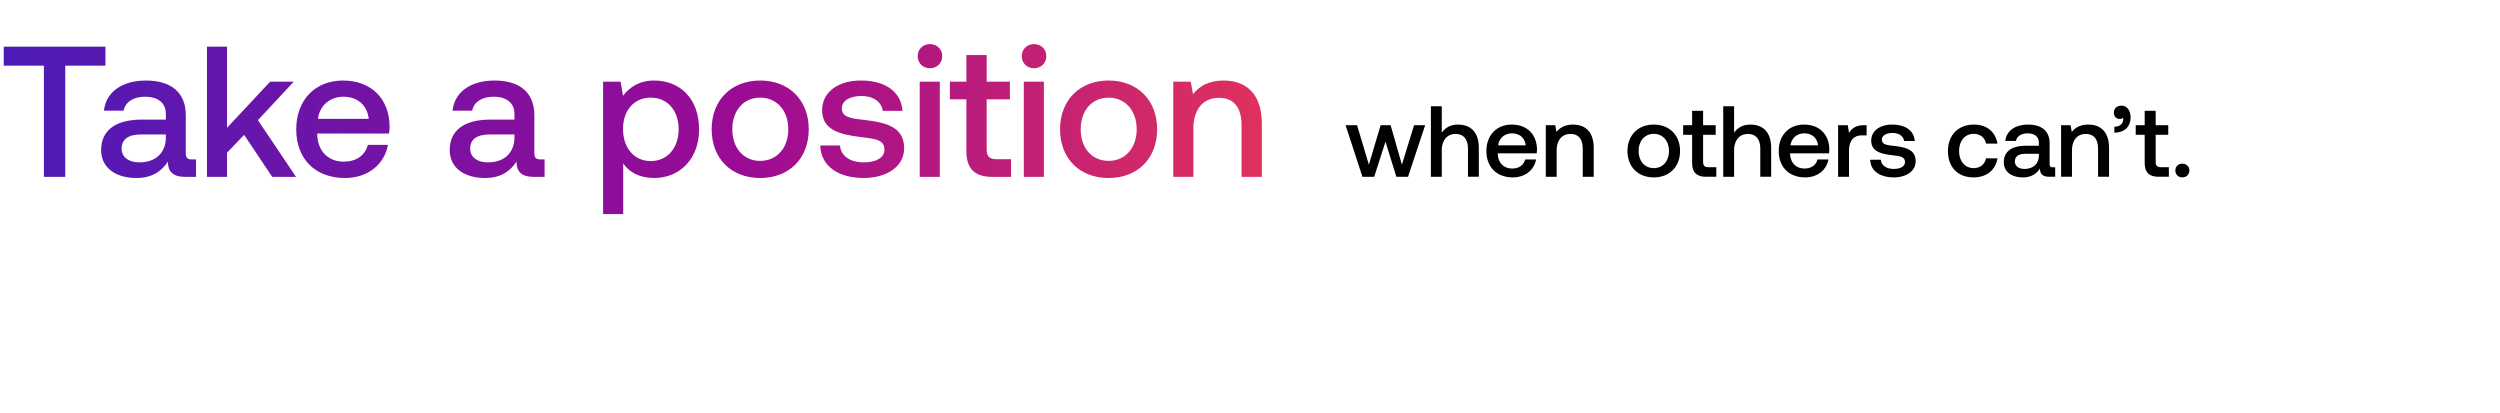 <svg width="212" height="35" viewBox="0 0 212 35" fill="none" xmlns="http://www.w3.org/2000/svg"><path d="M115.533 14.99h.999l.957-2.972.922 2.972h.991l1.452-4.373h-.94l-1.033 3.348-.957-3.348h-.845l-1 3.348-.999-3.348h-.974l1.427 4.373zm8.104-4.424c-.683 0-1.102.307-1.375.683V9.012h-.923v5.978h.923v-2.212c0-.88.444-1.418 1.17-1.418.683 0 1.051.445 1.051 1.273v2.357h.922v-2.434c0-1.46-.794-1.99-1.768-1.99zm4.649 4.476c1.085 0 1.819-.658 1.973-1.52h-.922c-.128.486-.538.768-1.102.768-.726 0-1.196-.487-1.222-1.23V13h3.297c.017-.12.026-.239.026-.35-.026-1.281-.871-2.084-2.135-2.084-1.29 0-2.153.897-2.153 2.246 0 1.341.863 2.23 2.238 2.23zm-1.238-2.716c.068-.624.572-1.017 1.161-1.017.641 0 1.093.367 1.17 1.017h-2.331zm6.34-1.76c-.709 0-1.128.282-1.401.624l-.102-.573h-.803v4.373h.922v-2.203c0-.889.436-1.427 1.17-1.427.692 0 1.042.445 1.042 1.273v2.357h.931v-2.434c0-1.46-.794-1.99-1.759-1.99zm6.851 4.476c1.332 0 2.229-.897 2.229-2.238 0-1.333-.897-2.238-2.229-2.238-1.333 0-2.23.905-2.23 2.238 0 1.34.897 2.238 2.23 2.238zm0-.786c-.778 0-1.282-.607-1.282-1.452 0-.846.504-1.452 1.282-1.452.777 0 1.289.606 1.289 1.452 0 .845-.512 1.452-1.289 1.452zm3.253-.453c0 .794.359 1.187 1.196 1.187h.854v-.811h-.649c-.35 0-.47-.128-.47-.47v-2.28h1.068v-.812h-1.068V9.396h-.931v1.221h-.76v.812h.76v2.374zm4.935-3.237c-.684 0-1.102.307-1.376.683V9.012h-.922v5.978h.922v-2.212c0-.88.445-1.418 1.171-1.418.683 0 1.05.445 1.05 1.273v2.357h.923v-2.434c0-1.46-.795-1.99-1.768-1.99zm4.649 4.476c1.084 0 1.819-.658 1.973-1.52h-.923c-.128.486-.538.768-1.102.768-.726 0-1.195-.487-1.221-1.23V13h3.297c.017-.12.026-.239.026-.35-.026-1.281-.872-2.084-2.136-2.084-1.289 0-2.152.897-2.152 2.246 0 1.341.863 2.23 2.238 2.23zm-1.239-2.716c.069-.624.573-1.017 1.162-1.017.64 0 1.093.367 1.17 1.017h-2.332zm6.247-1.709c-.718 0-1.068.29-1.29.658l-.103-.658h-.82v4.373h.923v-2.195c0-.674.265-1.315 1.085-1.315h.41v-.863h-.205zm.511 2.93c.025.948.828 1.495 1.998 1.495 1.059 0 1.854-.53 1.854-1.367 0-.974-.812-1.179-1.811-1.298-.632-.069-1.051-.12-1.051-.53 0-.35.359-.572.906-.572.546 0 .922.282.973.683h.906c-.06-.897-.82-1.392-1.896-1.392-1.051-.009-1.794.53-1.794 1.358 0 .905.786 1.119 1.785 1.239.675.085 1.076.12 1.076.589 0 .35-.376.572-.948.572-.666 0-1.059-.324-1.093-.777h-.905zm8.759 1.495c1.119 0 1.862-.624 2.033-1.615h-.974c-.111.504-.487.829-1.05.829-.743 0-1.23-.59-1.23-1.444 0-.862.487-1.46 1.23-1.46.572 0 .939.316 1.059.828h.965c-.179-.99-.88-1.614-2.007-1.614-1.324 0-2.195.897-2.195 2.246 0 1.367.845 2.23 2.169 2.23zm6.736-.854c-.188 0-.282-.06-.282-.282v-1.751c0-1.034-.666-1.589-1.827-1.589-1.102 0-1.837.53-1.931 1.384h.906c.068-.385.435-.64.982-.64.606 0 .956.298.956.785v.265h-1.101c-1.222 0-1.871.504-1.871 1.4 0 .812.666 1.282 1.623 1.282.709 0 1.153-.308 1.443-.752 0 .436.205.7.803.7h.487v-.803h-.188zm-1.196-.991c-.008.675-.452 1.127-1.221 1.127-.504 0-.811-.256-.811-.623 0-.444.316-.658.888-.658h1.144v.154zm4.193-2.631c-.709 0-1.128.282-1.401.624l-.103-.573h-.802v4.373h.922v-2.203c0-.889.436-1.427 1.17-1.427.692 0 1.042.445 1.042 1.273v2.357h.931v-2.434c0-1.46-.794-1.99-1.759-1.99zm2.817-1.606c-.393 0-.649.257-.649.581 0 .359.222.547.503.547a.465.465 0 00.282-.094c.009.043.009.077.009.12 0 .298-.214.631-.752.631v.504c.846-.008 1.375-.478 1.375-1.306 0-.556-.299-.983-.768-.983zm1.966 4.843c0 .794.358 1.187 1.195 1.187h.854v-.811h-.649c-.35 0-.469-.128-.469-.47v-2.28h1.067v-.812h-1.067V9.396h-.931v1.221h-.761v.812h.761v2.374zm2.601.658c0 .341.248.58.589.58.342 0 .598-.239.598-.58 0-.342-.256-.58-.598-.58-.341 0-.589.238-.589.58z" fill="#000"/><path d="M.315 5.568h3.407V15h1.814V5.568h3.407v-1.61H.315v1.61zm15.959 7.95c-.347 0-.52-.111-.52-.521V9.763c0-1.908-1.23-2.934-3.376-2.934-2.035 0-3.391.978-3.565 2.556h1.672c.126-.71.805-1.183 1.814-1.183 1.12 0 1.767.552 1.767 1.45v.49H12.03c-2.256 0-3.454.93-3.454 2.587 0 1.498 1.23 2.366 2.996 2.366 1.31 0 2.13-.568 2.666-1.388 0 .804.379 1.293 1.483 1.293h.899v-1.483h-.347zm-2.208-1.83c-.016 1.246-.836 2.082-2.256 2.082-.93 0-1.498-.473-1.498-1.152 0-.82.583-1.214 1.64-1.214h2.114v.284zM17.549 15h1.703v-2.05l1.451-1.515L23.085 15h2.02l-3.234-4.81 3.044-3.266h-2.003l-3.66 3.912V3.959H17.55V15zm11.704.095c2.003 0 3.36-1.215 3.644-2.808h-1.704c-.237.9-.994 1.42-2.035 1.42-1.34 0-2.208-.9-2.255-2.272v-.11h6.088c.032-.221.047-.442.047-.647-.047-2.366-1.608-3.849-3.943-3.849-2.382 0-3.975 1.657-3.975 4.149 0 2.476 1.593 4.117 4.133 4.117zm-2.287-5.016c.126-1.152 1.057-1.877 2.145-1.877 1.183 0 2.019.678 2.16 1.877h-4.305zm18.867 3.438c-.347 0-.52-.11-.52-.52V9.763c0-1.908-1.23-2.934-3.376-2.934-2.034 0-3.39.978-3.564 2.556h1.672c.126-.71.804-1.183 1.813-1.183 1.12 0 1.767.552 1.767 1.45v.49H41.59c-2.255 0-3.454.93-3.454 2.587 0 1.498 1.23 2.366 2.997 2.366 1.309 0 2.13-.568 2.665-1.388 0 .804.38 1.293 1.483 1.293h.9v-1.483h-.348zm-2.208-1.83c-.016 1.247-.836 2.083-2.255 2.083-.931 0-1.499-.473-1.499-1.152 0-.82.584-1.214 1.64-1.214h2.114v.284zm11.84-4.858c-1.261 0-2.097.584-2.633 1.294l-.205-1.199h-1.483v11.23h1.703v-4.29c.505.726 1.373 1.23 2.619 1.23 2.208 0 3.817-1.64 3.817-4.132 0-2.587-1.609-4.133-3.817-4.133zm-.283 6.83c-1.42 0-2.35-1.12-2.35-2.729 0-1.561.93-2.65 2.35-2.65s2.366 1.089 2.366 2.682c0 1.577-.947 2.697-2.366 2.697zm9.283 1.436c2.46 0 4.117-1.657 4.117-4.133 0-2.46-1.656-4.133-4.117-4.133-2.46 0-4.117 1.672-4.117 4.133 0 2.476 1.656 4.133 4.117 4.133zm0-1.452c-1.435 0-2.366-1.12-2.366-2.68 0-1.562.93-2.682 2.366-2.682 1.435 0 2.382 1.12 2.382 2.681 0 1.562-.947 2.681-2.382 2.681zm5.093-1.309c.048 1.751 1.53 2.76 3.691 2.76 1.956 0 3.423-.977 3.423-2.523 0-1.798-1.498-2.177-3.344-2.398-1.167-.126-1.94-.22-1.94-.978 0-.646.663-1.056 1.672-1.056 1.01 0 1.704.52 1.798 1.262h1.672c-.11-1.657-1.514-2.572-3.502-2.572-1.94-.015-3.312.978-3.312 2.508 0 1.672 1.451 2.067 3.297 2.287 1.246.158 1.987.221 1.987 1.089 0 .647-.694 1.057-1.75 1.057-1.23 0-1.957-.6-2.02-1.436h-1.672zm9.302-6.546c.583 0 1.04-.425 1.04-1.025 0-.6-.457-1.025-1.04-1.025-.584 0-1.041.426-1.041 1.025 0 .6.457 1.025 1.04 1.025zM77.992 15h1.704V6.924h-1.704V15zm3.957-2.193c0 1.467.663 2.193 2.209 2.193h1.577v-1.498h-1.199c-.647 0-.867-.237-.867-.868V8.423h1.971V6.924H83.67V4.67h-1.72v2.255h-1.403v1.499h1.403v4.384zm5.737-7.019c.584 0 1.041-.425 1.041-1.025 0-.6-.457-1.025-1.04-1.025-.584 0-1.042.426-1.042 1.025 0 .6.458 1.025 1.041 1.025zM86.818 15h1.704V6.924h-1.704V15zm7.191.095c2.46 0 4.117-1.657 4.117-4.133 0-2.46-1.656-4.133-4.117-4.133-2.46 0-4.117 1.672-4.117 4.133 0 2.476 1.656 4.133 4.117 4.133zm0-1.452c-1.435 0-2.366-1.12-2.366-2.68 0-1.562.93-2.682 2.366-2.682 1.435 0 2.382 1.12 2.382 2.681 0 1.562-.947 2.681-2.382 2.681zm9.745-6.814c-1.309 0-2.082.521-2.586 1.152l-.19-1.057h-1.482V15h1.703v-4.07c0-1.64.805-2.634 2.161-2.634 1.278 0 1.924.82 1.924 2.35V15h1.72v-4.495c0-2.698-1.467-3.676-3.25-3.676z" fill="url(#paint0_linear_19_18819)"/><defs><linearGradient id="paint0_linear_19_18819" x1="127.08" y1="10.486" x2="0" y2="10.486" gradientUnits="userSpaceOnUse"><stop stop-color="#FF4343"/><stop offset=".5" stop-color="#9C0B93"/><stop offset="1" stop-color="#4C1BB7"/></linearGradient></defs></svg>